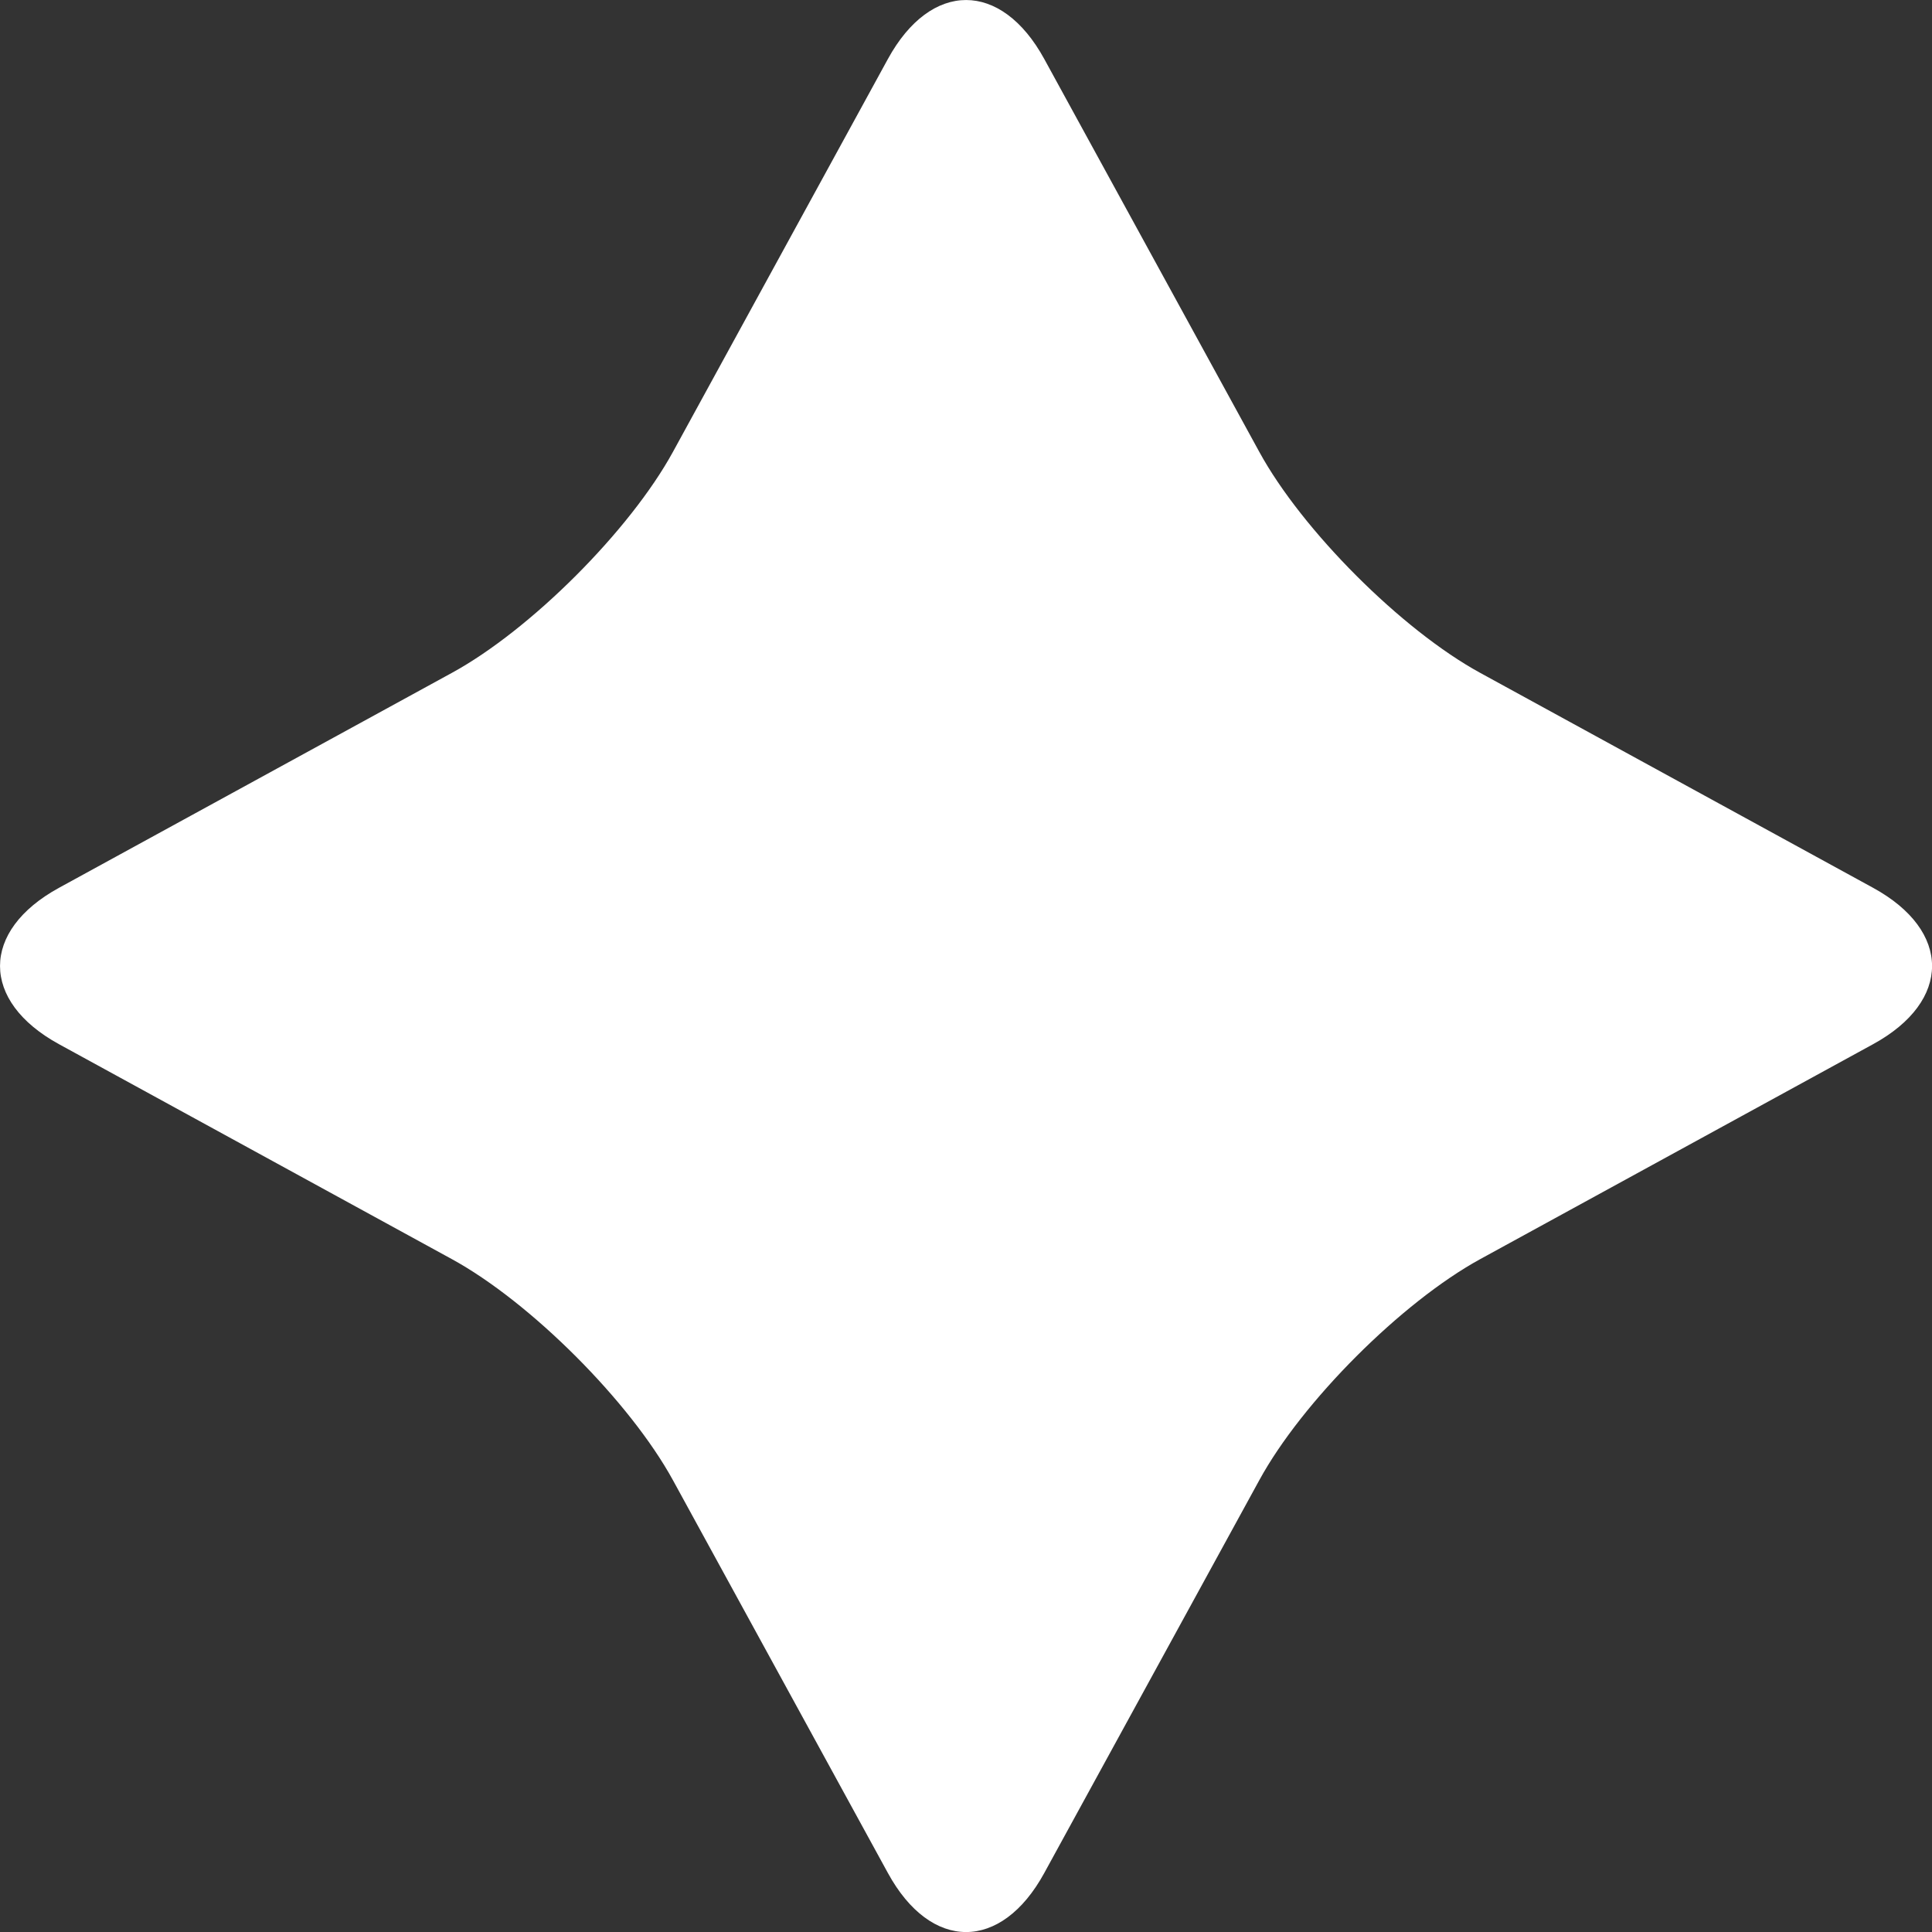 <?xml version="1.0" encoding="utf-8"?>
<!-- Generator: Adobe Illustrator 16.0.3, SVG Export Plug-In . SVG Version: 6.00 Build 0)  -->
<!DOCTYPE svg PUBLIC "-//W3C//DTD SVG 1.1//EN" "http://www.w3.org/Graphics/SVG/1.1/DTD/svg11.dtd">
<svg version="1.1" id="Layer_1" xmlns="http://www.w3.org/2000/svg" xmlns:xlink="http://www.w3.org/1999/xlink" x="0px" y="0px"
	 width="23.709px" height="23.709px" viewBox="0 0 23.709 23.709" enable-background="new 0 0 23.709 23.709" xml:space="preserve">
<rect x="0" y="0" width="23.709" height="23.709" fill="#333333" stroke="none"/>
<g>
	<path fill="#FFFFFF" d="M10.896,0.724c0.528-0.965,1.391-0.965,1.919,0l2.638,4.82c0.527,0.965,1.748,2.187,2.713,2.714l4.82,2.637
		c0.965,0.528,0.965,1.391,0,1.919l-4.82,2.637c-0.965,0.528-2.187,1.75-2.713,2.715l-2.638,4.819c-0.528,0.966-1.391,0.966-1.919,0
		l-2.637-4.819c-0.528-0.965-1.749-2.187-2.715-2.715l-4.82-2.637c-0.965-0.528-0.965-1.391,0-1.919l4.82-2.637
		C6.51,7.731,7.731,6.51,8.259,5.544L10.896,0.724z"/>
</g>
</svg>

